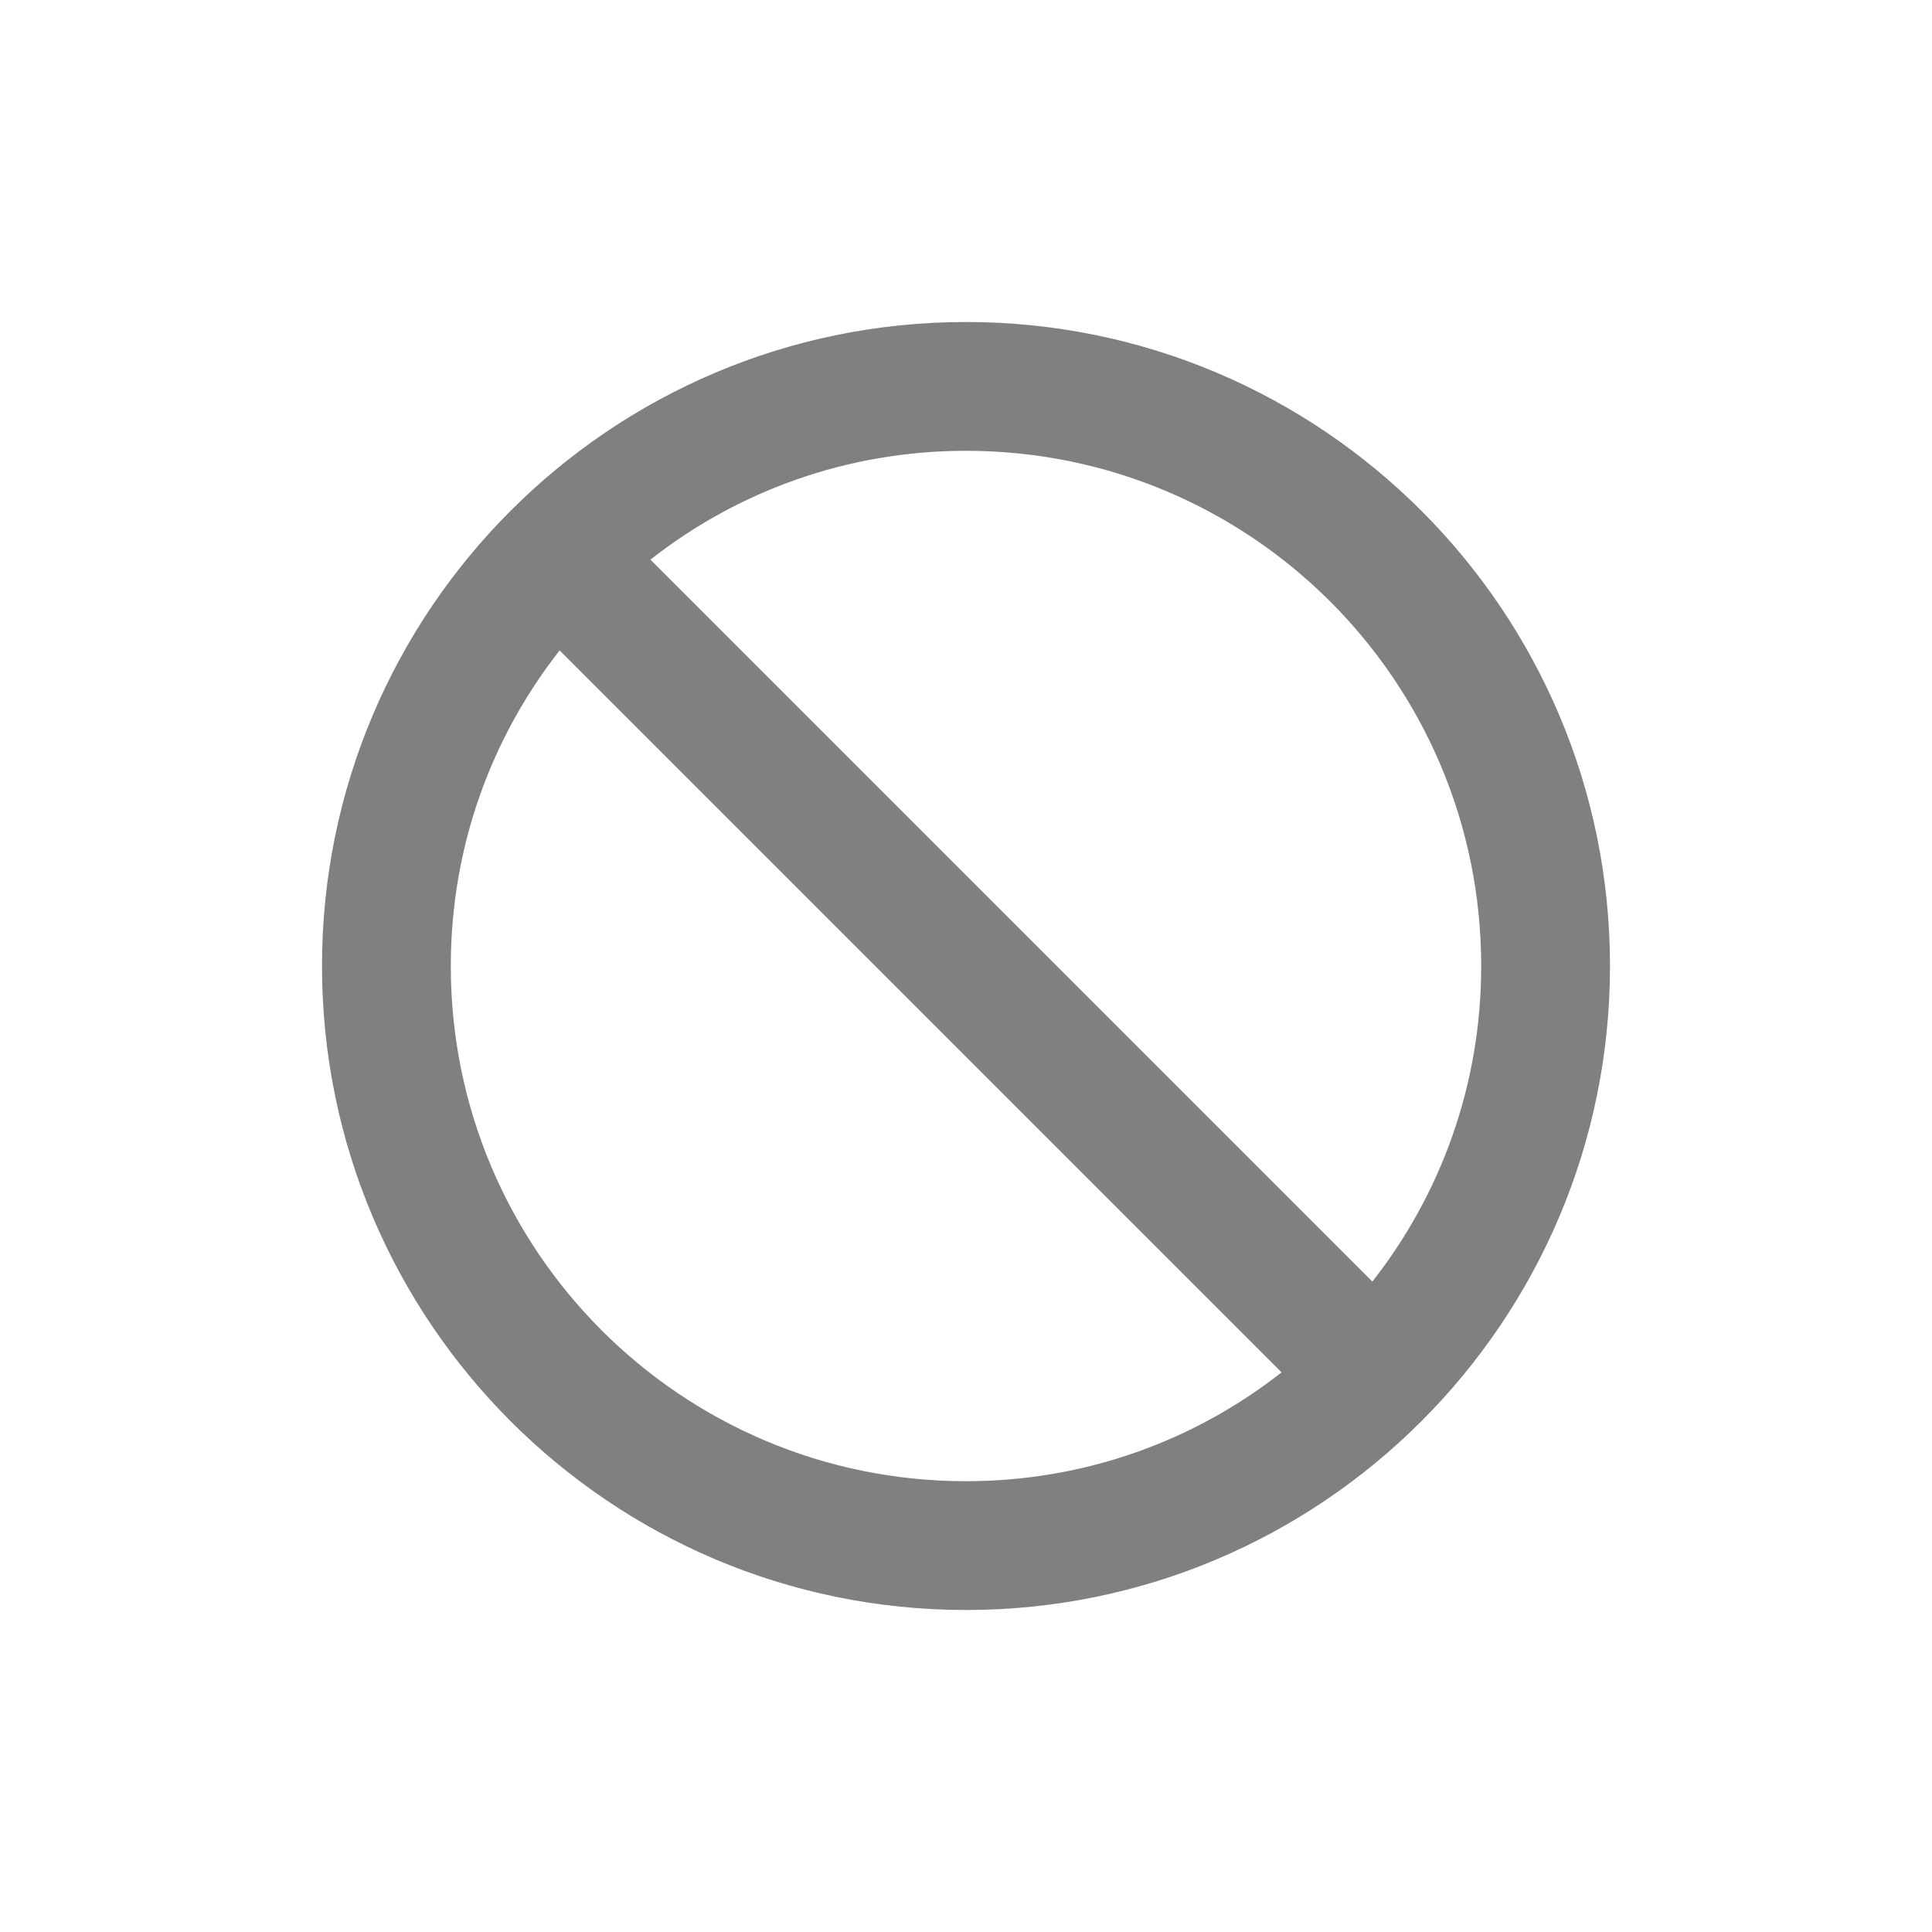 <svg width="24" height="24" viewBox="0 0 24 24" fill="none" xmlns="http://www.w3.org/2000/svg">
<path fill-rule="evenodd" clip-rule="evenodd" d="M12 4C7.584 4 4 7.584 4 12C4 16.416 7.584 20 12 20C16.416 20 20 16.416 20 12C20 7.584 16.416 4 12 4ZM12 18.4C8.464 18.4 5.6 15.536 5.6 12C5.6 10.52 6.104 9.16 6.952 8.08L15.92 17.048C14.84 17.896 13.48 18.4 12 18.4ZM17.048 15.92L8.08 6.952C9.16 6.104 10.52 5.6 12 5.6C15.536 5.6 18.4 8.464 18.4 12C18.4 13.48 17.896 14.84 17.048 15.92Z" fill="#808080"/>
</svg>
